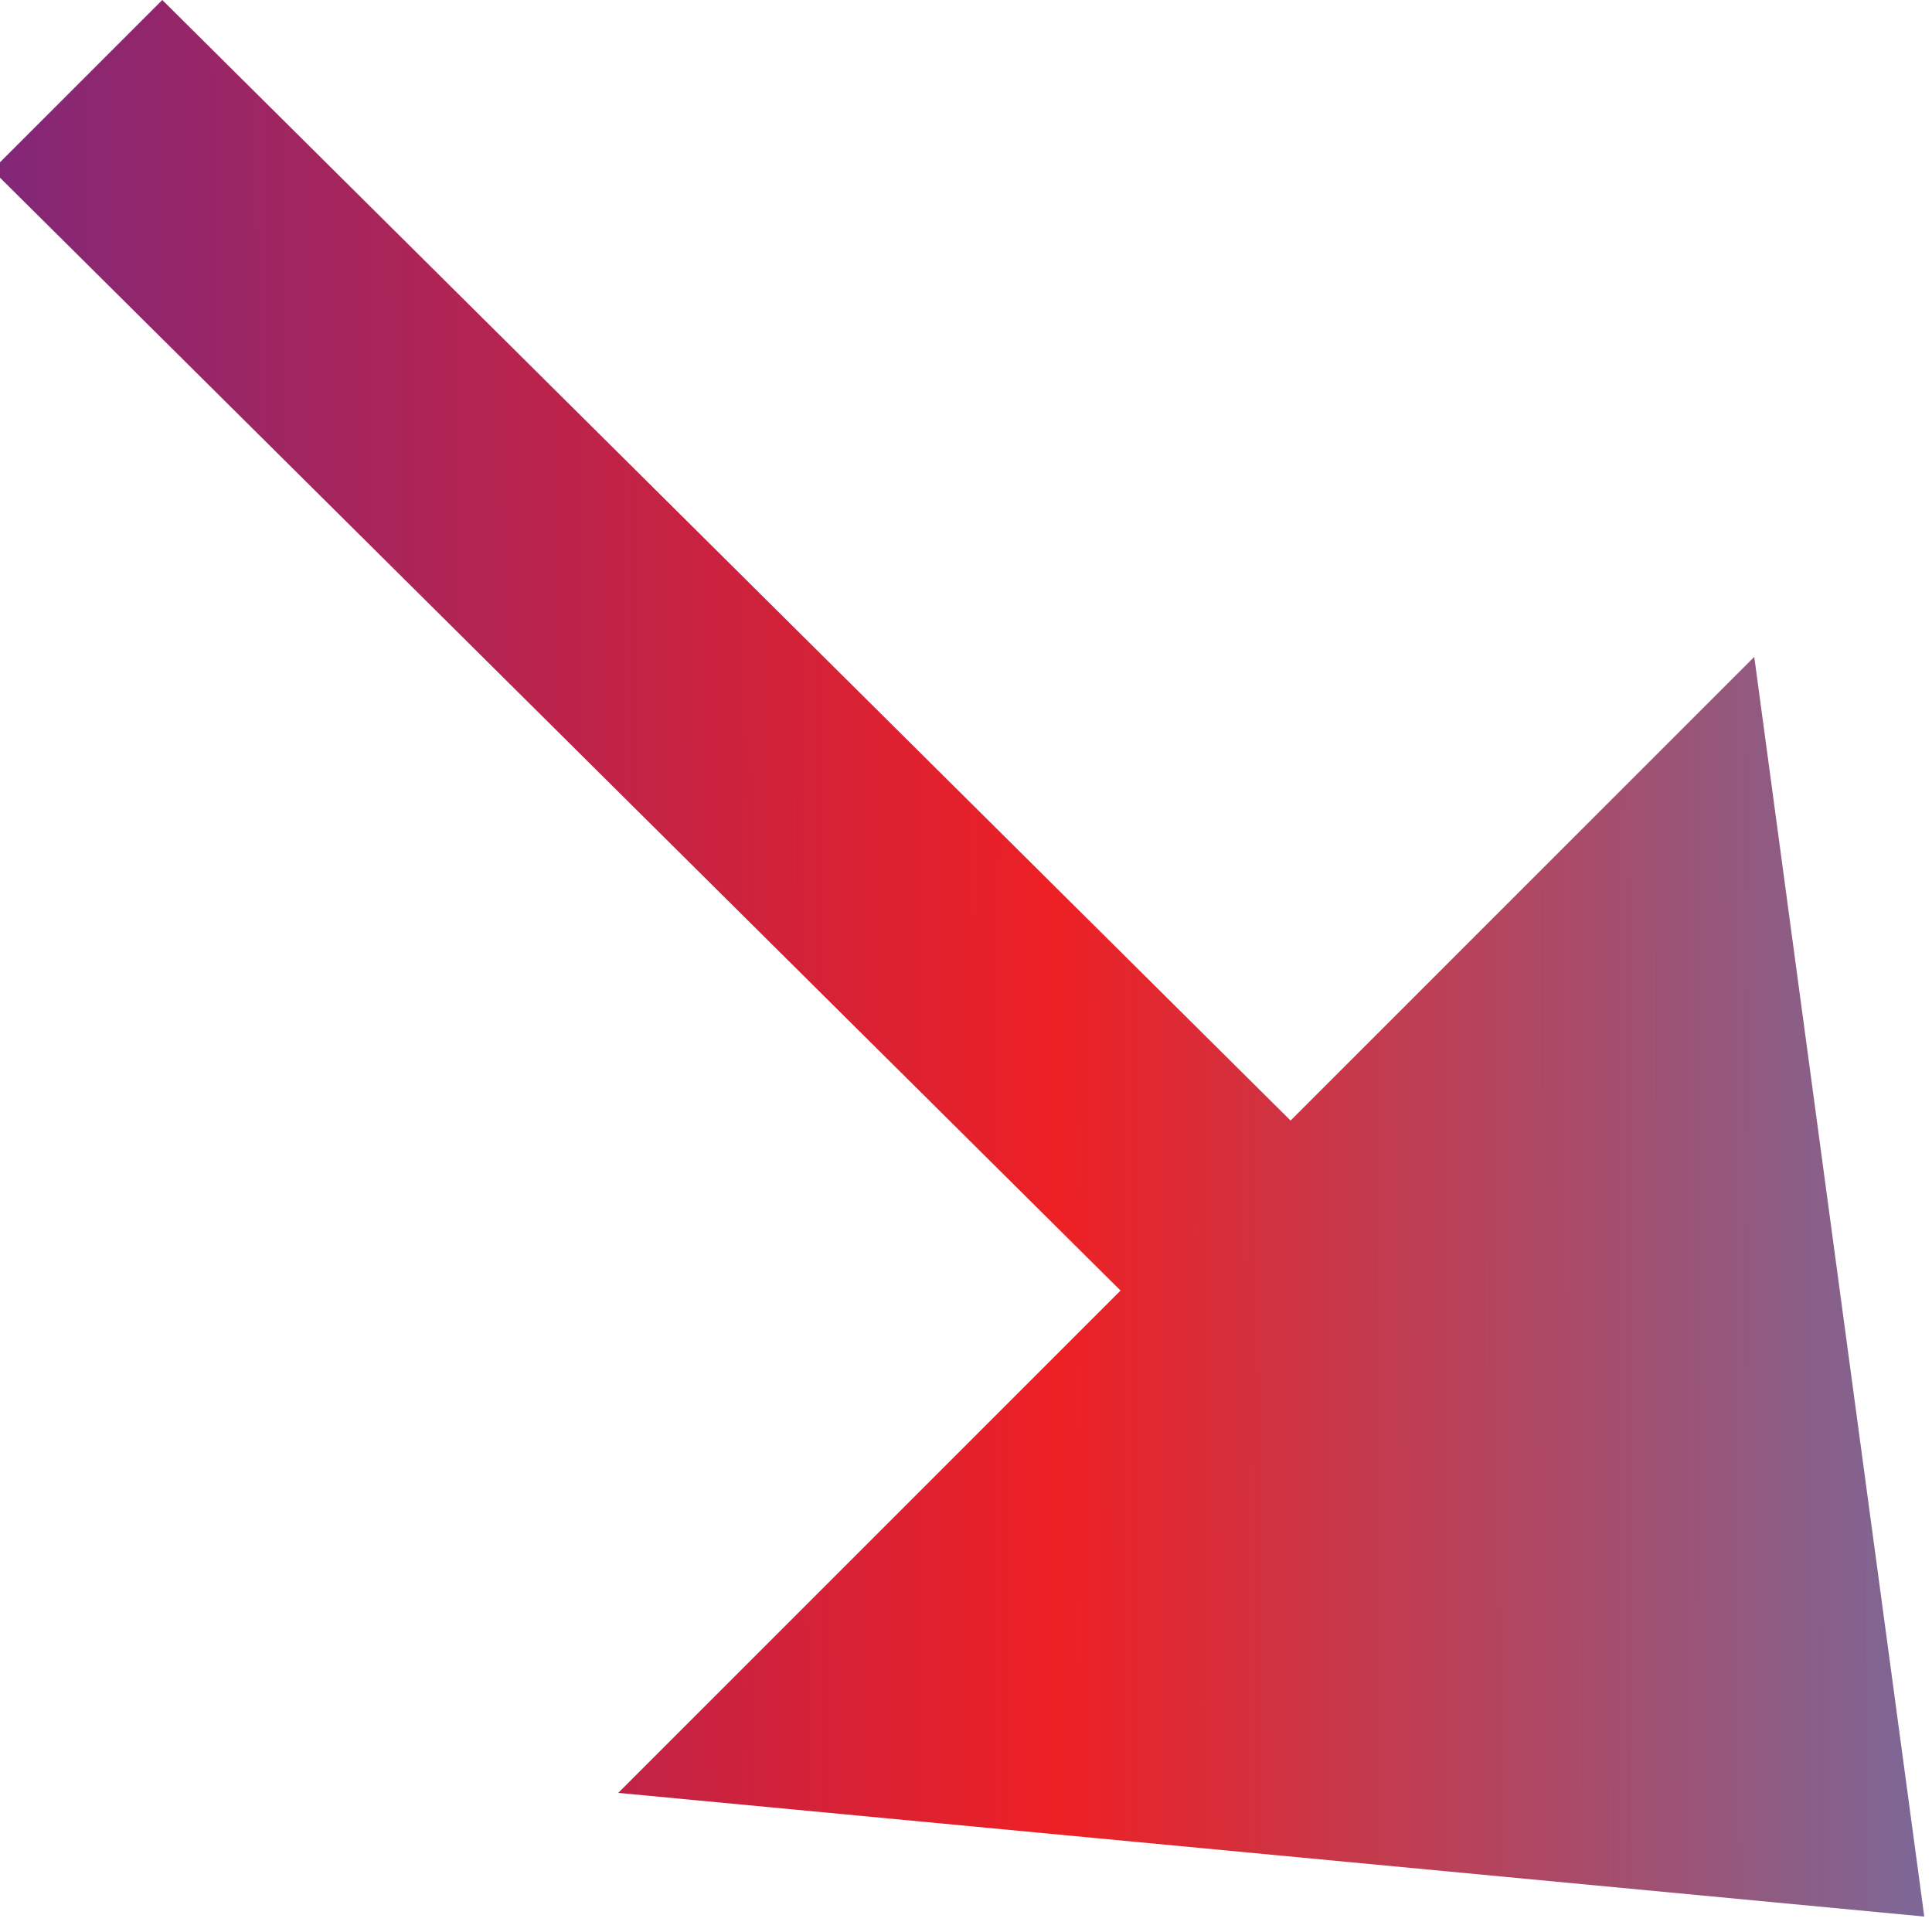 <?xml version="1.0" encoding="utf-8"?>
<!-- Generator: Adobe Illustrator 24.0.2, SVG Export Plug-In . SVG Version: 6.00 Build 0)  -->
<svg version="1.1" id="Layer_1" xmlns="http://www.w3.org/2000/svg" xmlns:xlink="http://www.w3.org/1999/xlink" x="0px" y="0px"
	 viewBox="0 0 25 25" style="enable-background:new 0 0 25 25;" xml:space="preserve">
<style type="text/css">
	.st0{fill:url(#SVGID_1_);}
</style>
<linearGradient id="SVGID_1_" gradientUnits="userSpaceOnUse" x1="57.815" y1="107.496" x2="89.504" y2="75.806" gradientTransform="matrix(0.71 0.704 -0.704 0.71 19.364 -104.497)">
	<stop  offset="0" style="stop-color:#4C86C6"/>
	<stop  offset="0.322" style="stop-color:#7C287D"/>
	<stop  offset="0.554" style="stop-color:#CD223D"/>
	<stop  offset="0.646" style="stop-color:#ED2024"/>
	<stop  offset="1" style="stop-color:#4C86C6"/>
</linearGradient>
<polygon class="st0" points="24.9,24.8 22.7,8.5 17.2,14 16.7,14.5 2.1,0 -0.1,2.2 14.5,16.7 8,23.2 "/>
</svg>
